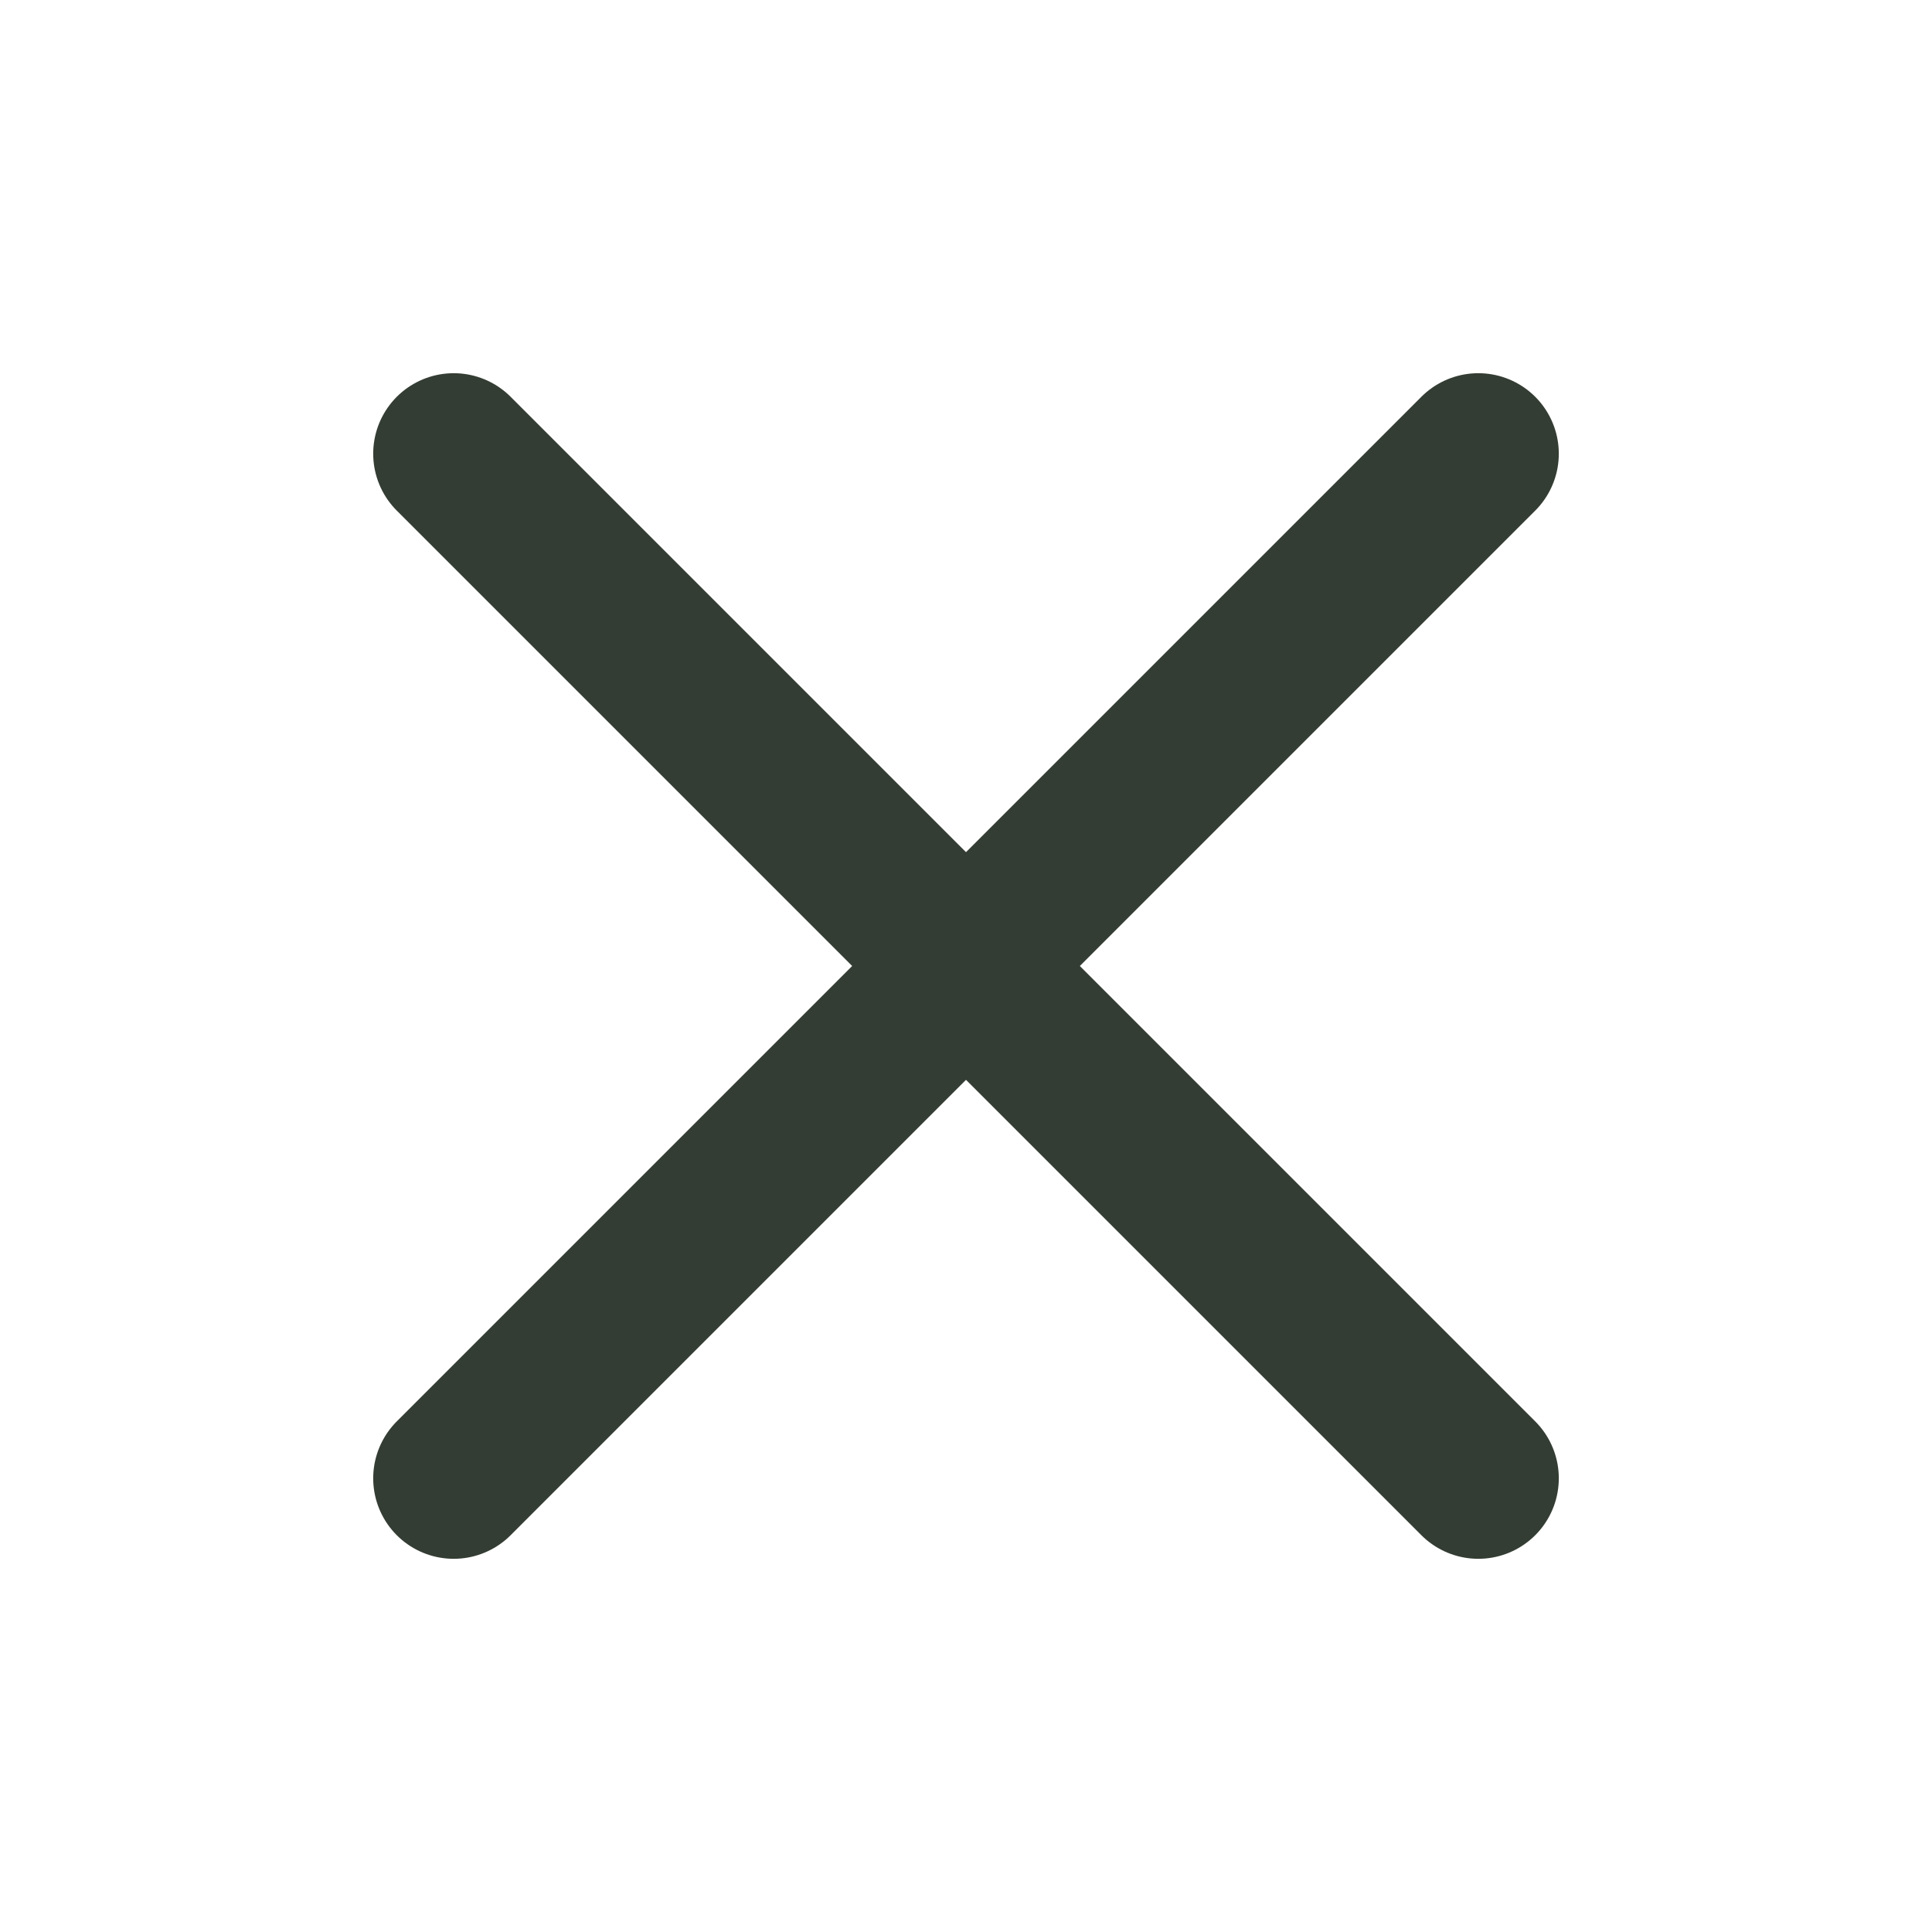 <svg width="24" height="24" viewBox="0 0 24 24" fill="none" xmlns="http://www.w3.org/2000/svg">
<path d="M5.636 5.636L18.364 18.364" stroke="#343D33" stroke-width="2" stroke-linecap="round" stroke-linejoin="round"></path>
<path d="M5.636 18.364L18.364 5.636" stroke="#343D33" stroke-width="2" stroke-linecap="round" stroke-linejoin="round"></path>
</svg>
